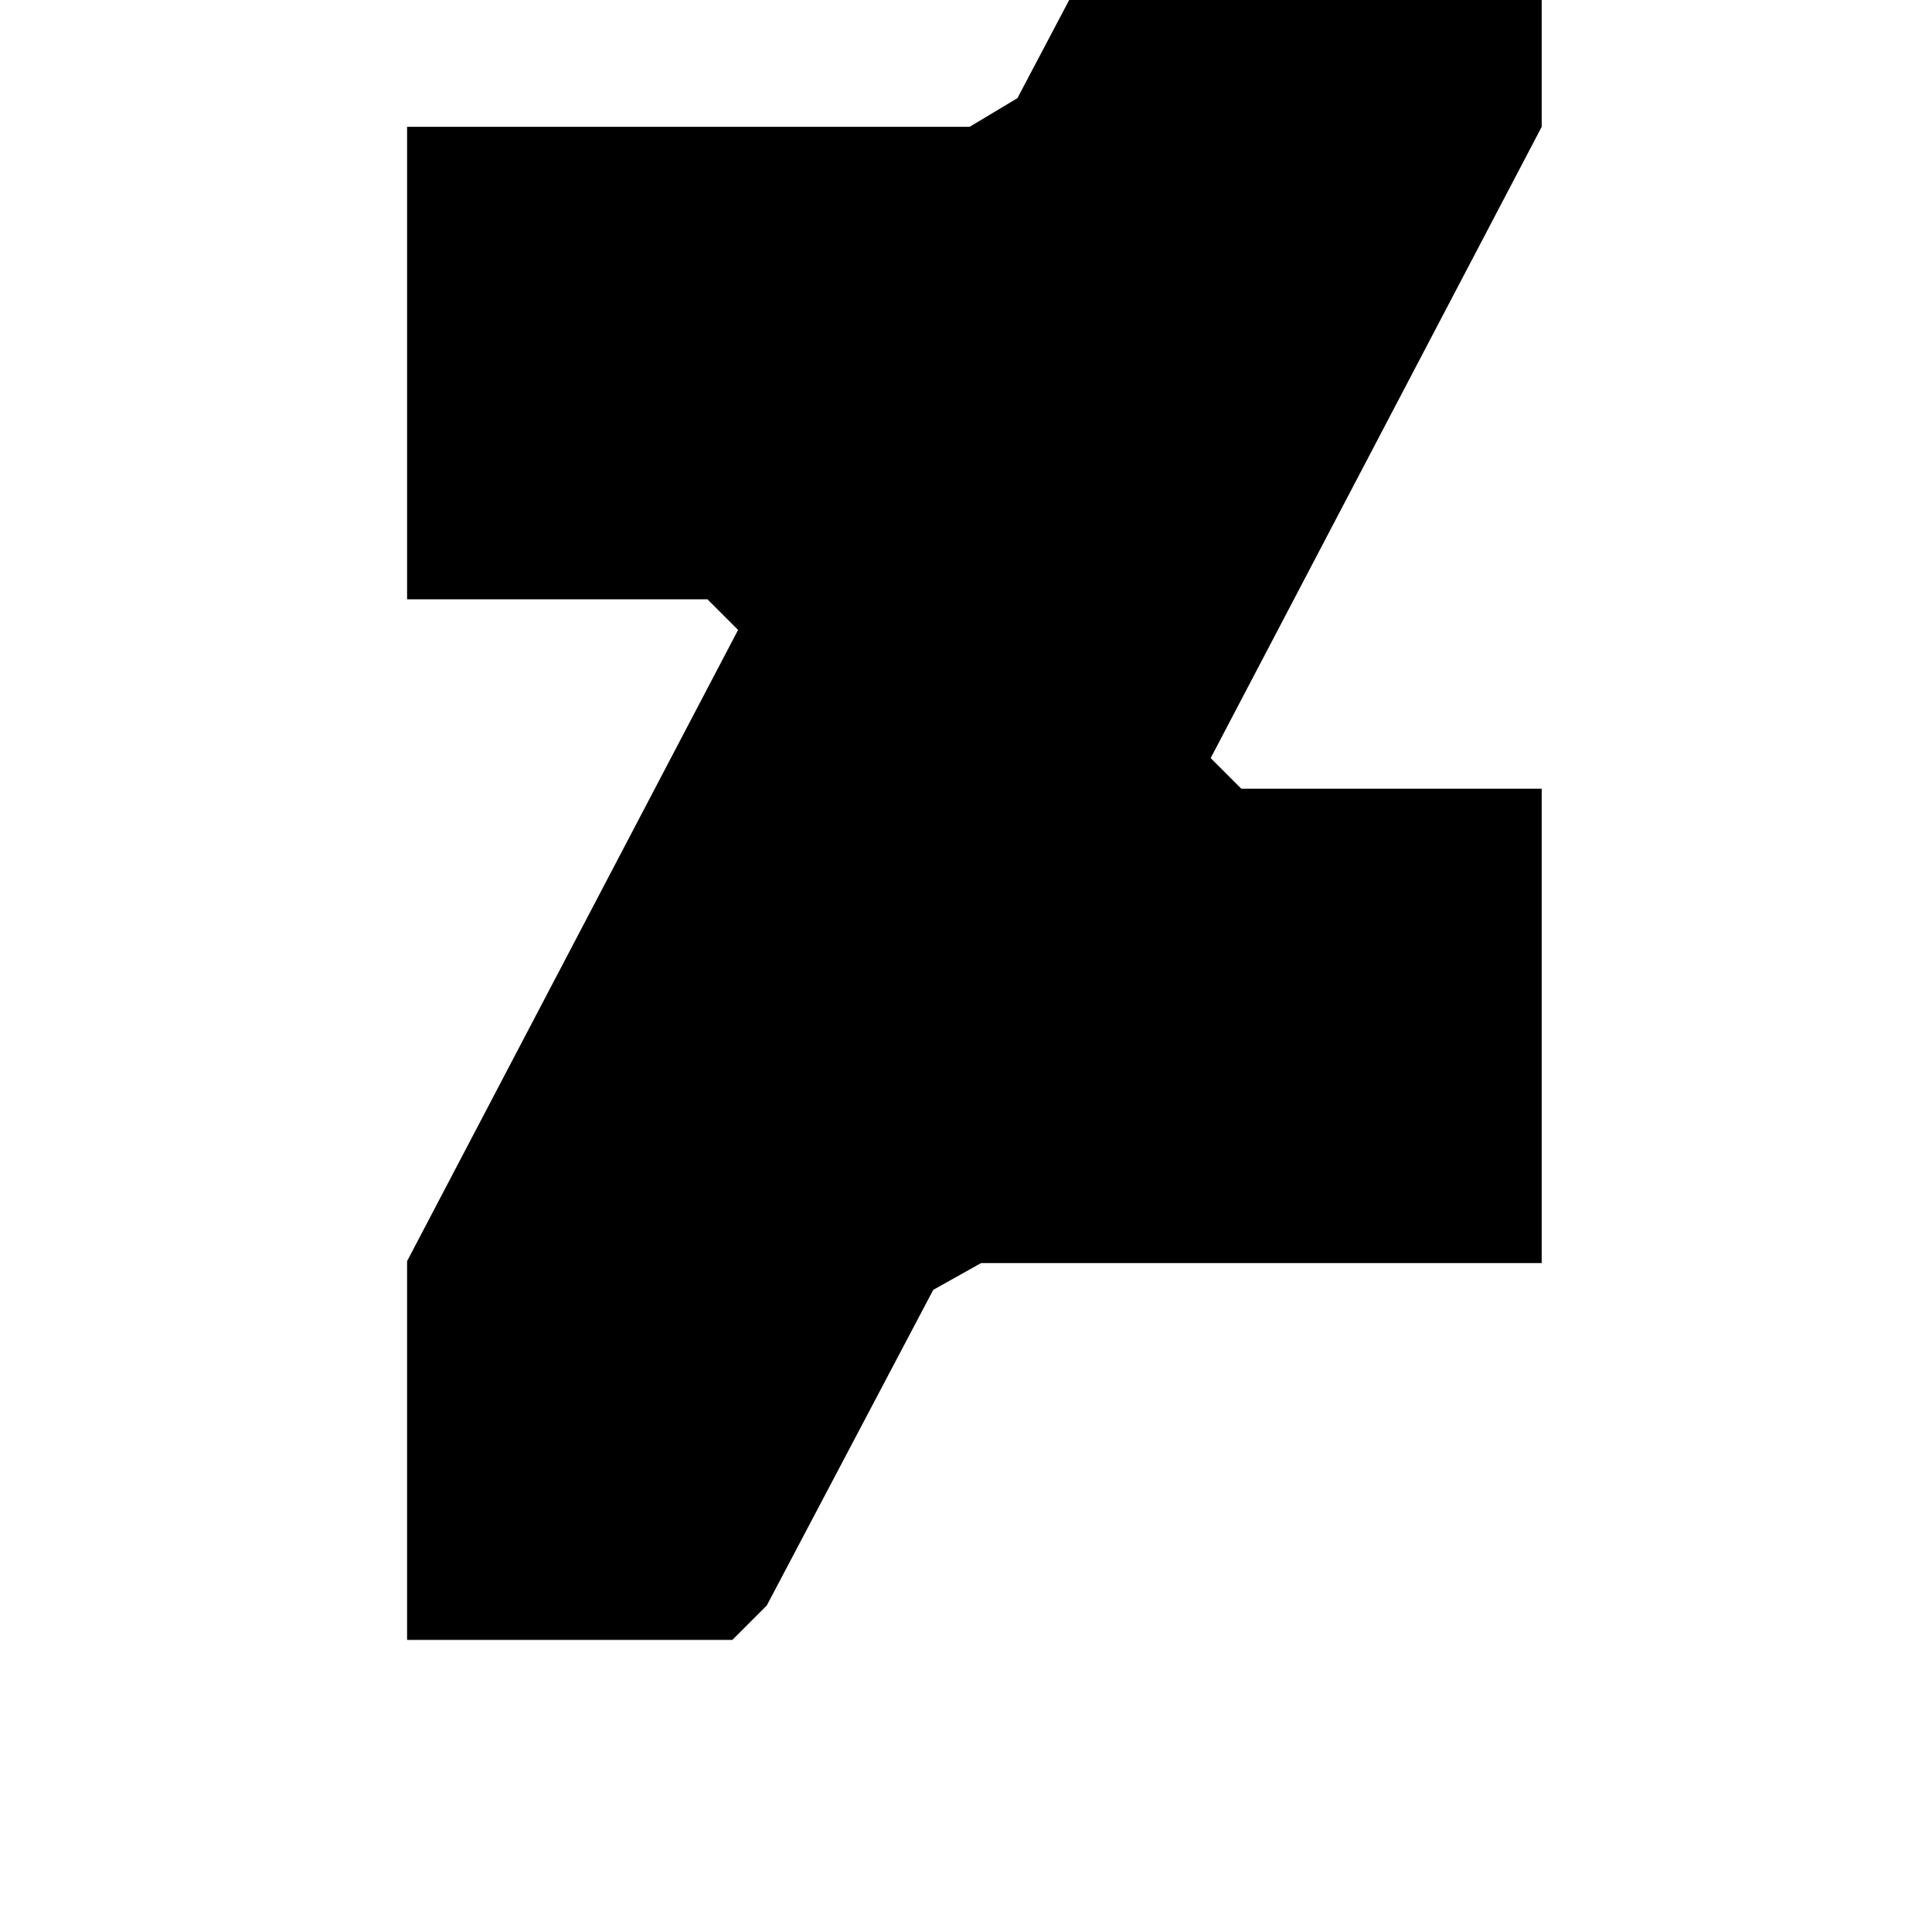 <?xml version="1.0" standalone="no"?>
<!DOCTYPE svg PUBLIC "-//W3C//DTD SVG 1.1//EN" "http://www.w3.org/Graphics/SVG/1.1/DTD/svg11.dtd" >
<svg xmlns="http://www.w3.org/2000/svg" xmlns:xlink="http://www.w3.org/1999/xlink" version="1.1" viewBox="-10 0 1034 1024">
   <path fill="currentColor"
d="M816.128 -134.856v0v0h-174.08l-18.432 18.433l-89.088 168.96l-25.601 15.36h-301.056v252.928h160.768l16.385 16.384l-177.152 337.92v202.752h174.08l18.432 -18.432l89.088 -168.96l25.601 -14.336h300.031v-253.952h-160.768l-16.384 -16.384
l177.151 -337.92v-202.753h1.024z" />
</svg>
